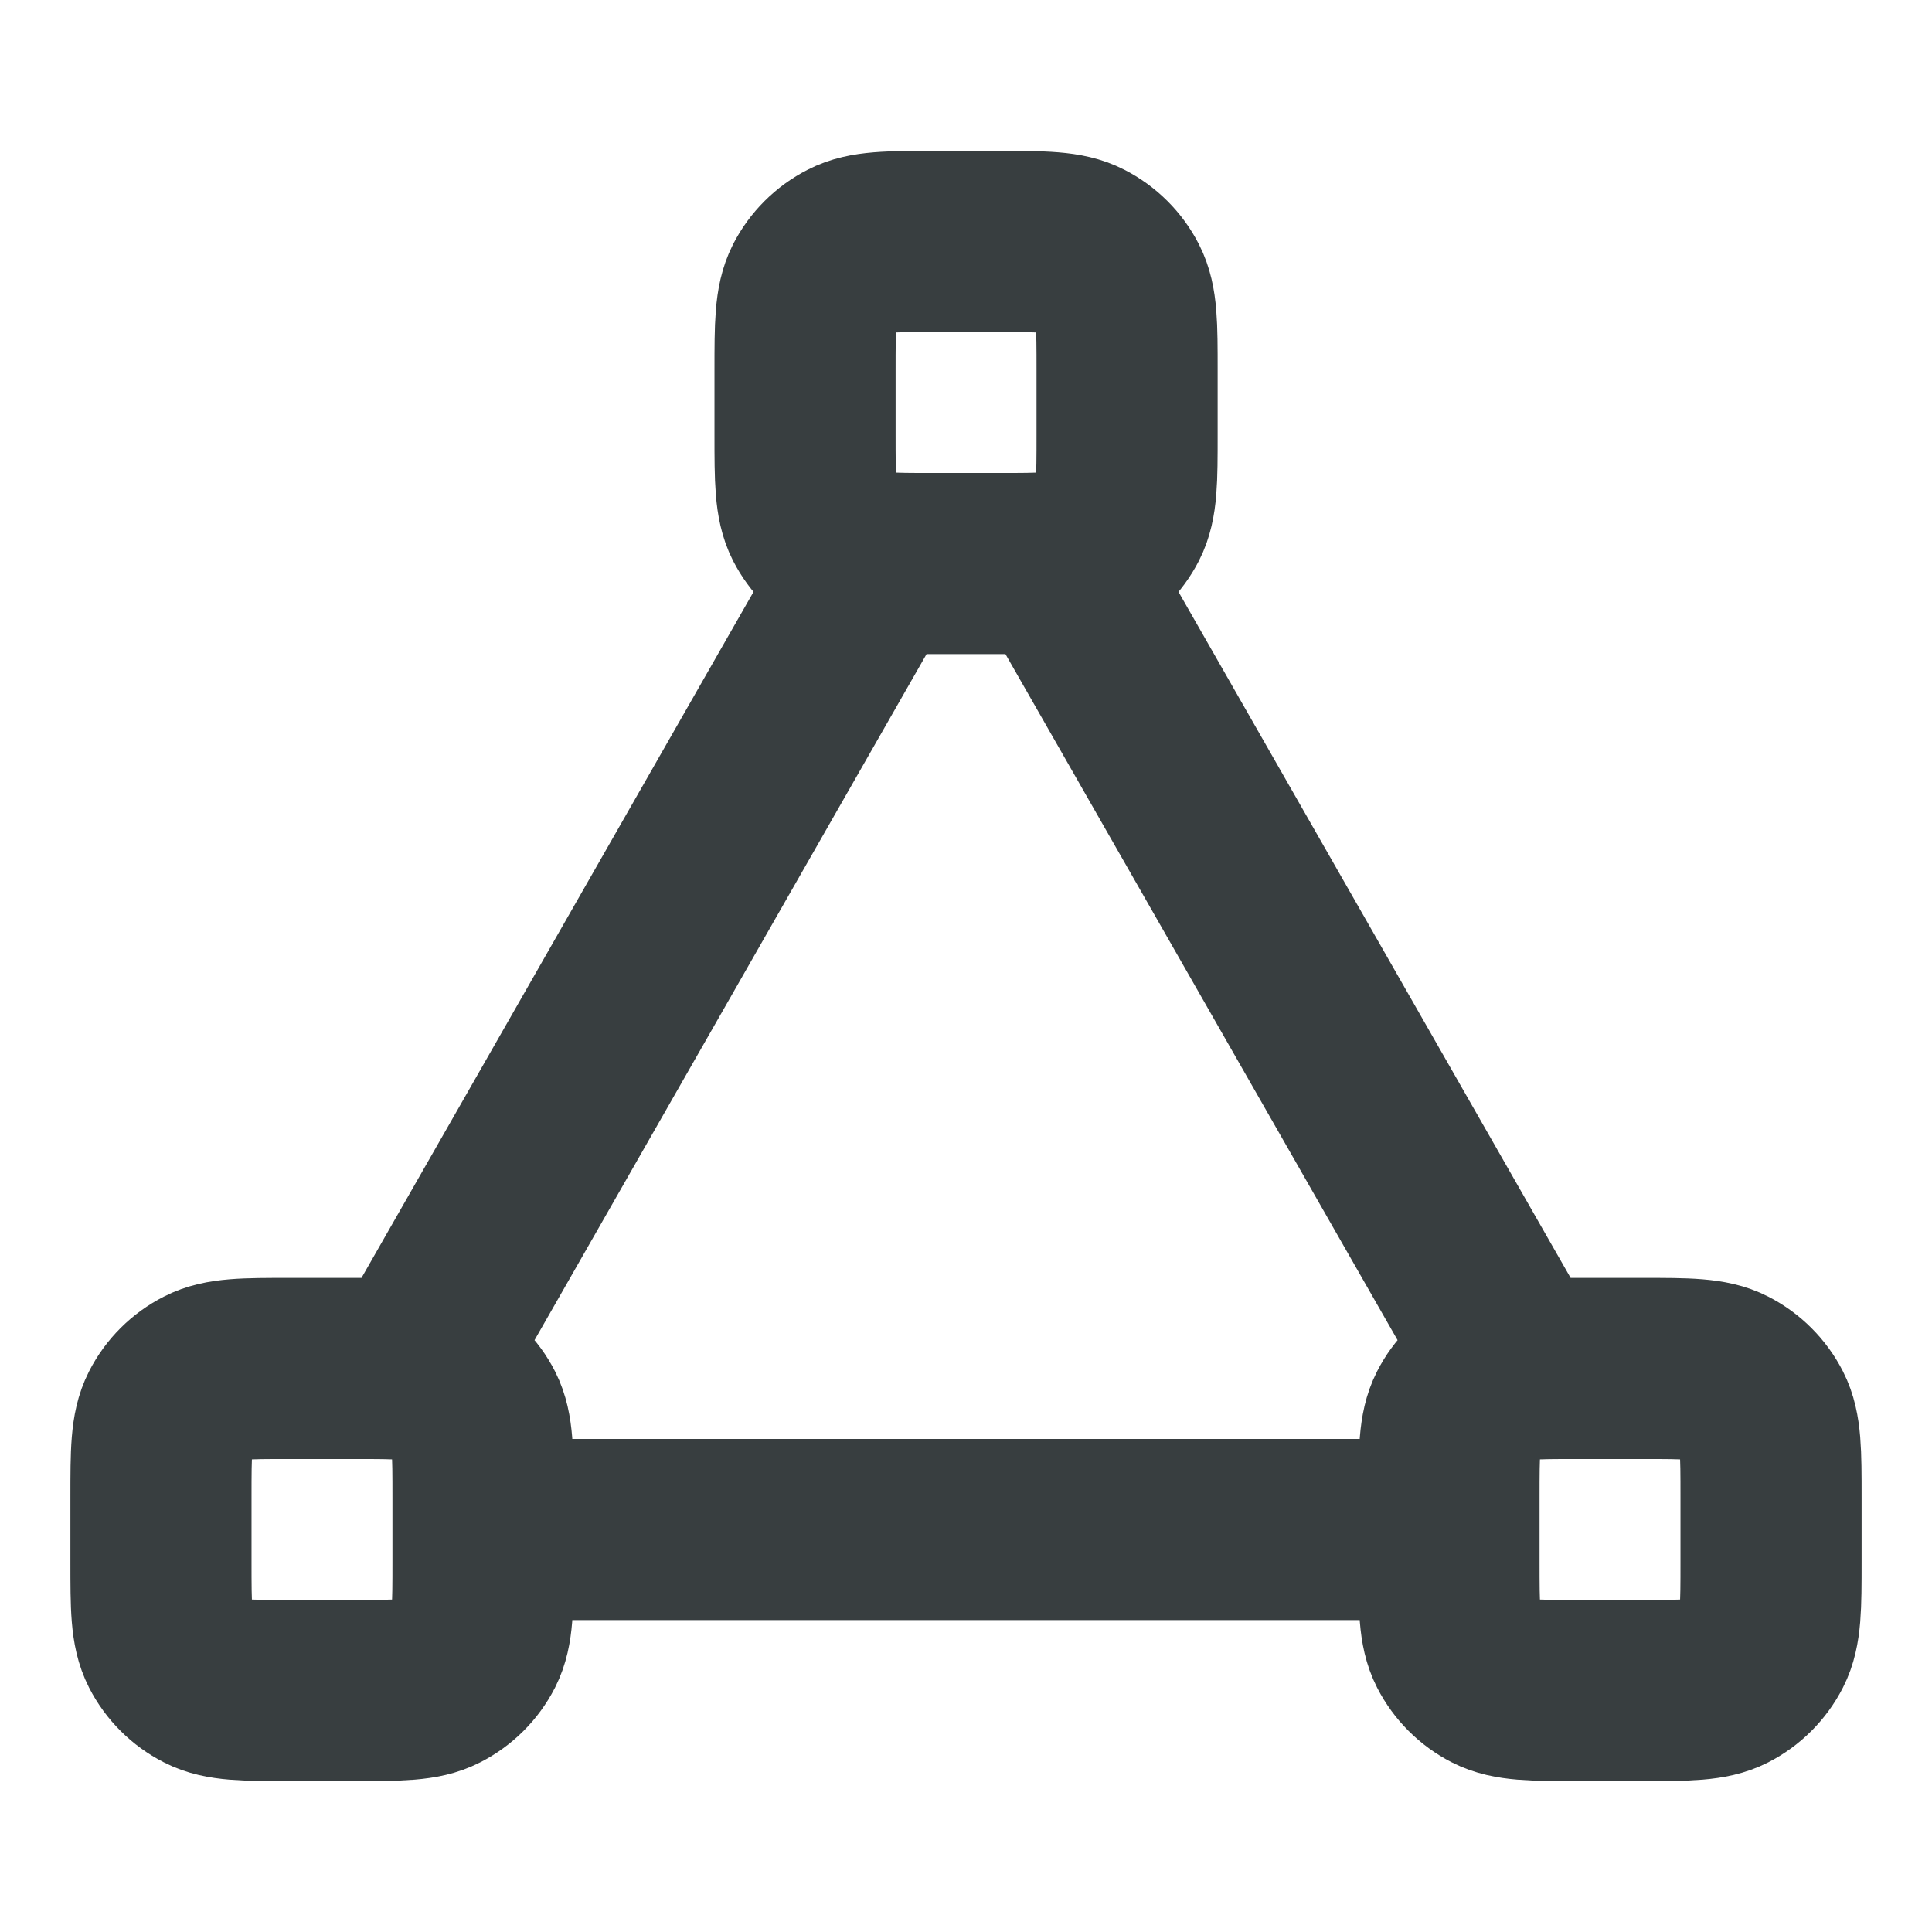 <svg width="16" height="16" viewBox="0 0 16 16" fill="none" xmlns="http://www.w3.org/2000/svg">
<path d="M7.238 4.667L3.429 11.333M4 12.667H12M12.572 11.333L8.762 4.667M2.4 14H2.933C3.307 14 3.494 14 3.636 13.927C3.762 13.863 3.864 13.761 3.928 13.636C4 13.493 4 13.307 4 12.933V12.4C4 12.027 4 11.84 3.928 11.697C3.864 11.572 3.762 11.47 3.636 11.406C3.494 11.333 3.307 11.333 2.933 11.333H2.4C2.027 11.333 1.84 11.333 1.698 11.406C1.572 11.47 1.47 11.572 1.406 11.697C1.333 11.84 1.333 12.027 1.333 12.4V12.933C1.333 13.307 1.333 13.493 1.406 13.636C1.47 13.761 1.572 13.863 1.698 13.927C1.84 14 2.027 14 2.4 14ZM13.067 14H13.6C13.973 14 14.16 14 14.303 13.927C14.428 13.863 14.53 13.761 14.594 13.636C14.667 13.493 14.667 13.307 14.667 12.933V12.4C14.667 12.027 14.667 11.84 14.594 11.697C14.53 11.572 14.428 11.47 14.303 11.406C14.16 11.333 13.973 11.333 13.6 11.333H13.067C12.694 11.333 12.507 11.333 12.364 11.406C12.239 11.47 12.137 11.572 12.073 11.697C12 11.84 12 12.027 12 12.4V12.933C12 13.307 12 13.493 12.073 13.636C12.137 13.761 12.239 13.863 12.364 13.927C12.507 14 12.694 14 13.067 14ZM7.734 4.667H8.267C8.64 4.667 8.827 4.667 8.969 4.594C9.095 4.53 9.197 4.428 9.261 4.303C9.334 4.16 9.334 3.973 9.334 3.6V3.067C9.334 2.693 9.334 2.507 9.261 2.364C9.197 2.239 9.095 2.137 8.969 2.073C8.827 2 8.64 2 8.267 2H7.734C7.36 2 7.173 2 7.031 2.073C6.905 2.137 6.803 2.239 6.739 2.364C6.667 2.507 6.667 2.693 6.667 3.067V3.6C6.667 3.973 6.667 4.16 6.739 4.303C6.803 4.428 6.905 4.53 7.031 4.594C7.173 4.667 7.36 4.667 7.734 4.667Z" stroke="#383E40" stroke-width="1.5" stroke-linecap="round" stroke-linejoin="round"/>
</svg>
